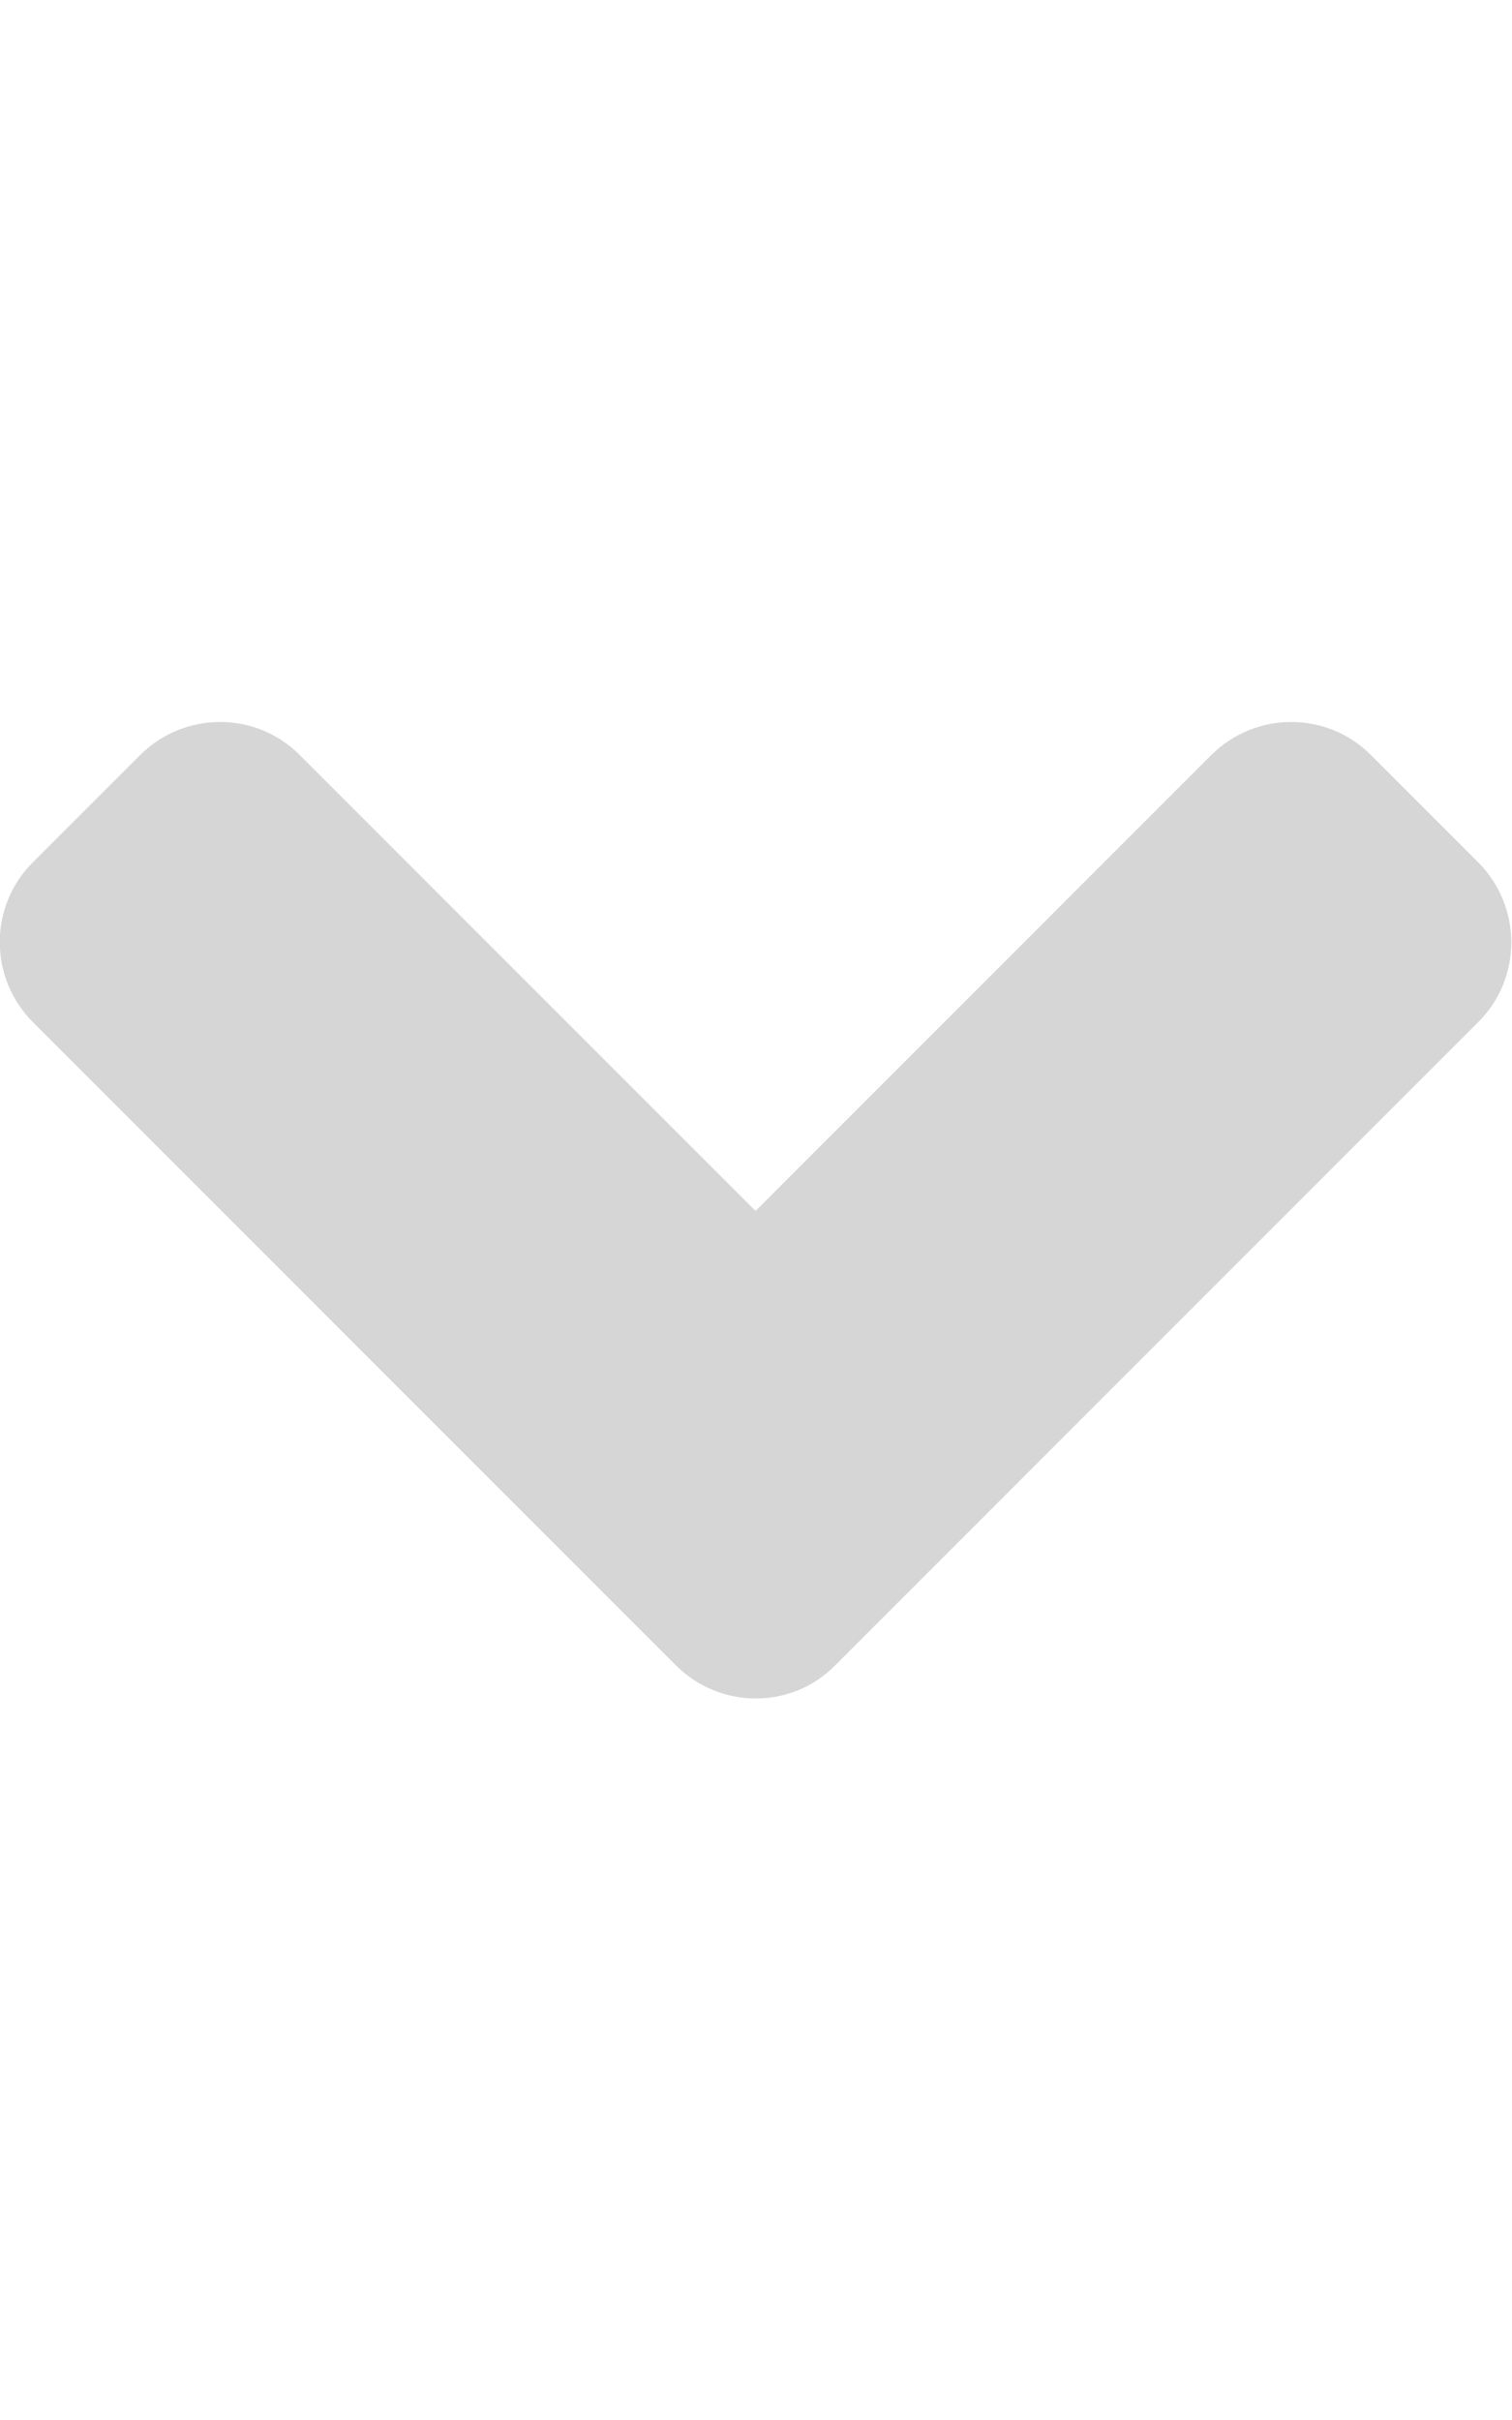 <svg aria-hidden="true" focusable="false" data-prefix="fas" data-icon="angle-down" className="svg-inline--fa fa-angle-down fa-w-10 fa-lg " role="img"
    xmlns="http://www.w3.org/2000/svg" viewBox="0 0 320 512">
    <path fill="rgb(214, 214, 214)" d="M143 352.3L7 216.3c-9.4-9.4-9.4-24.6 0-33.9l22.6-22.6c9.4-9.4 24.6-9.4 33.9 0l96.4 96.4 96.4-96.4c9.4-9.4 24.6-9.4 33.9 0l22.6 22.6c9.4 9.4 9.4 24.6 0 33.9l-136 136c-9.2 9.4-24.4 9.4-33.8 0z"></path>
</svg>